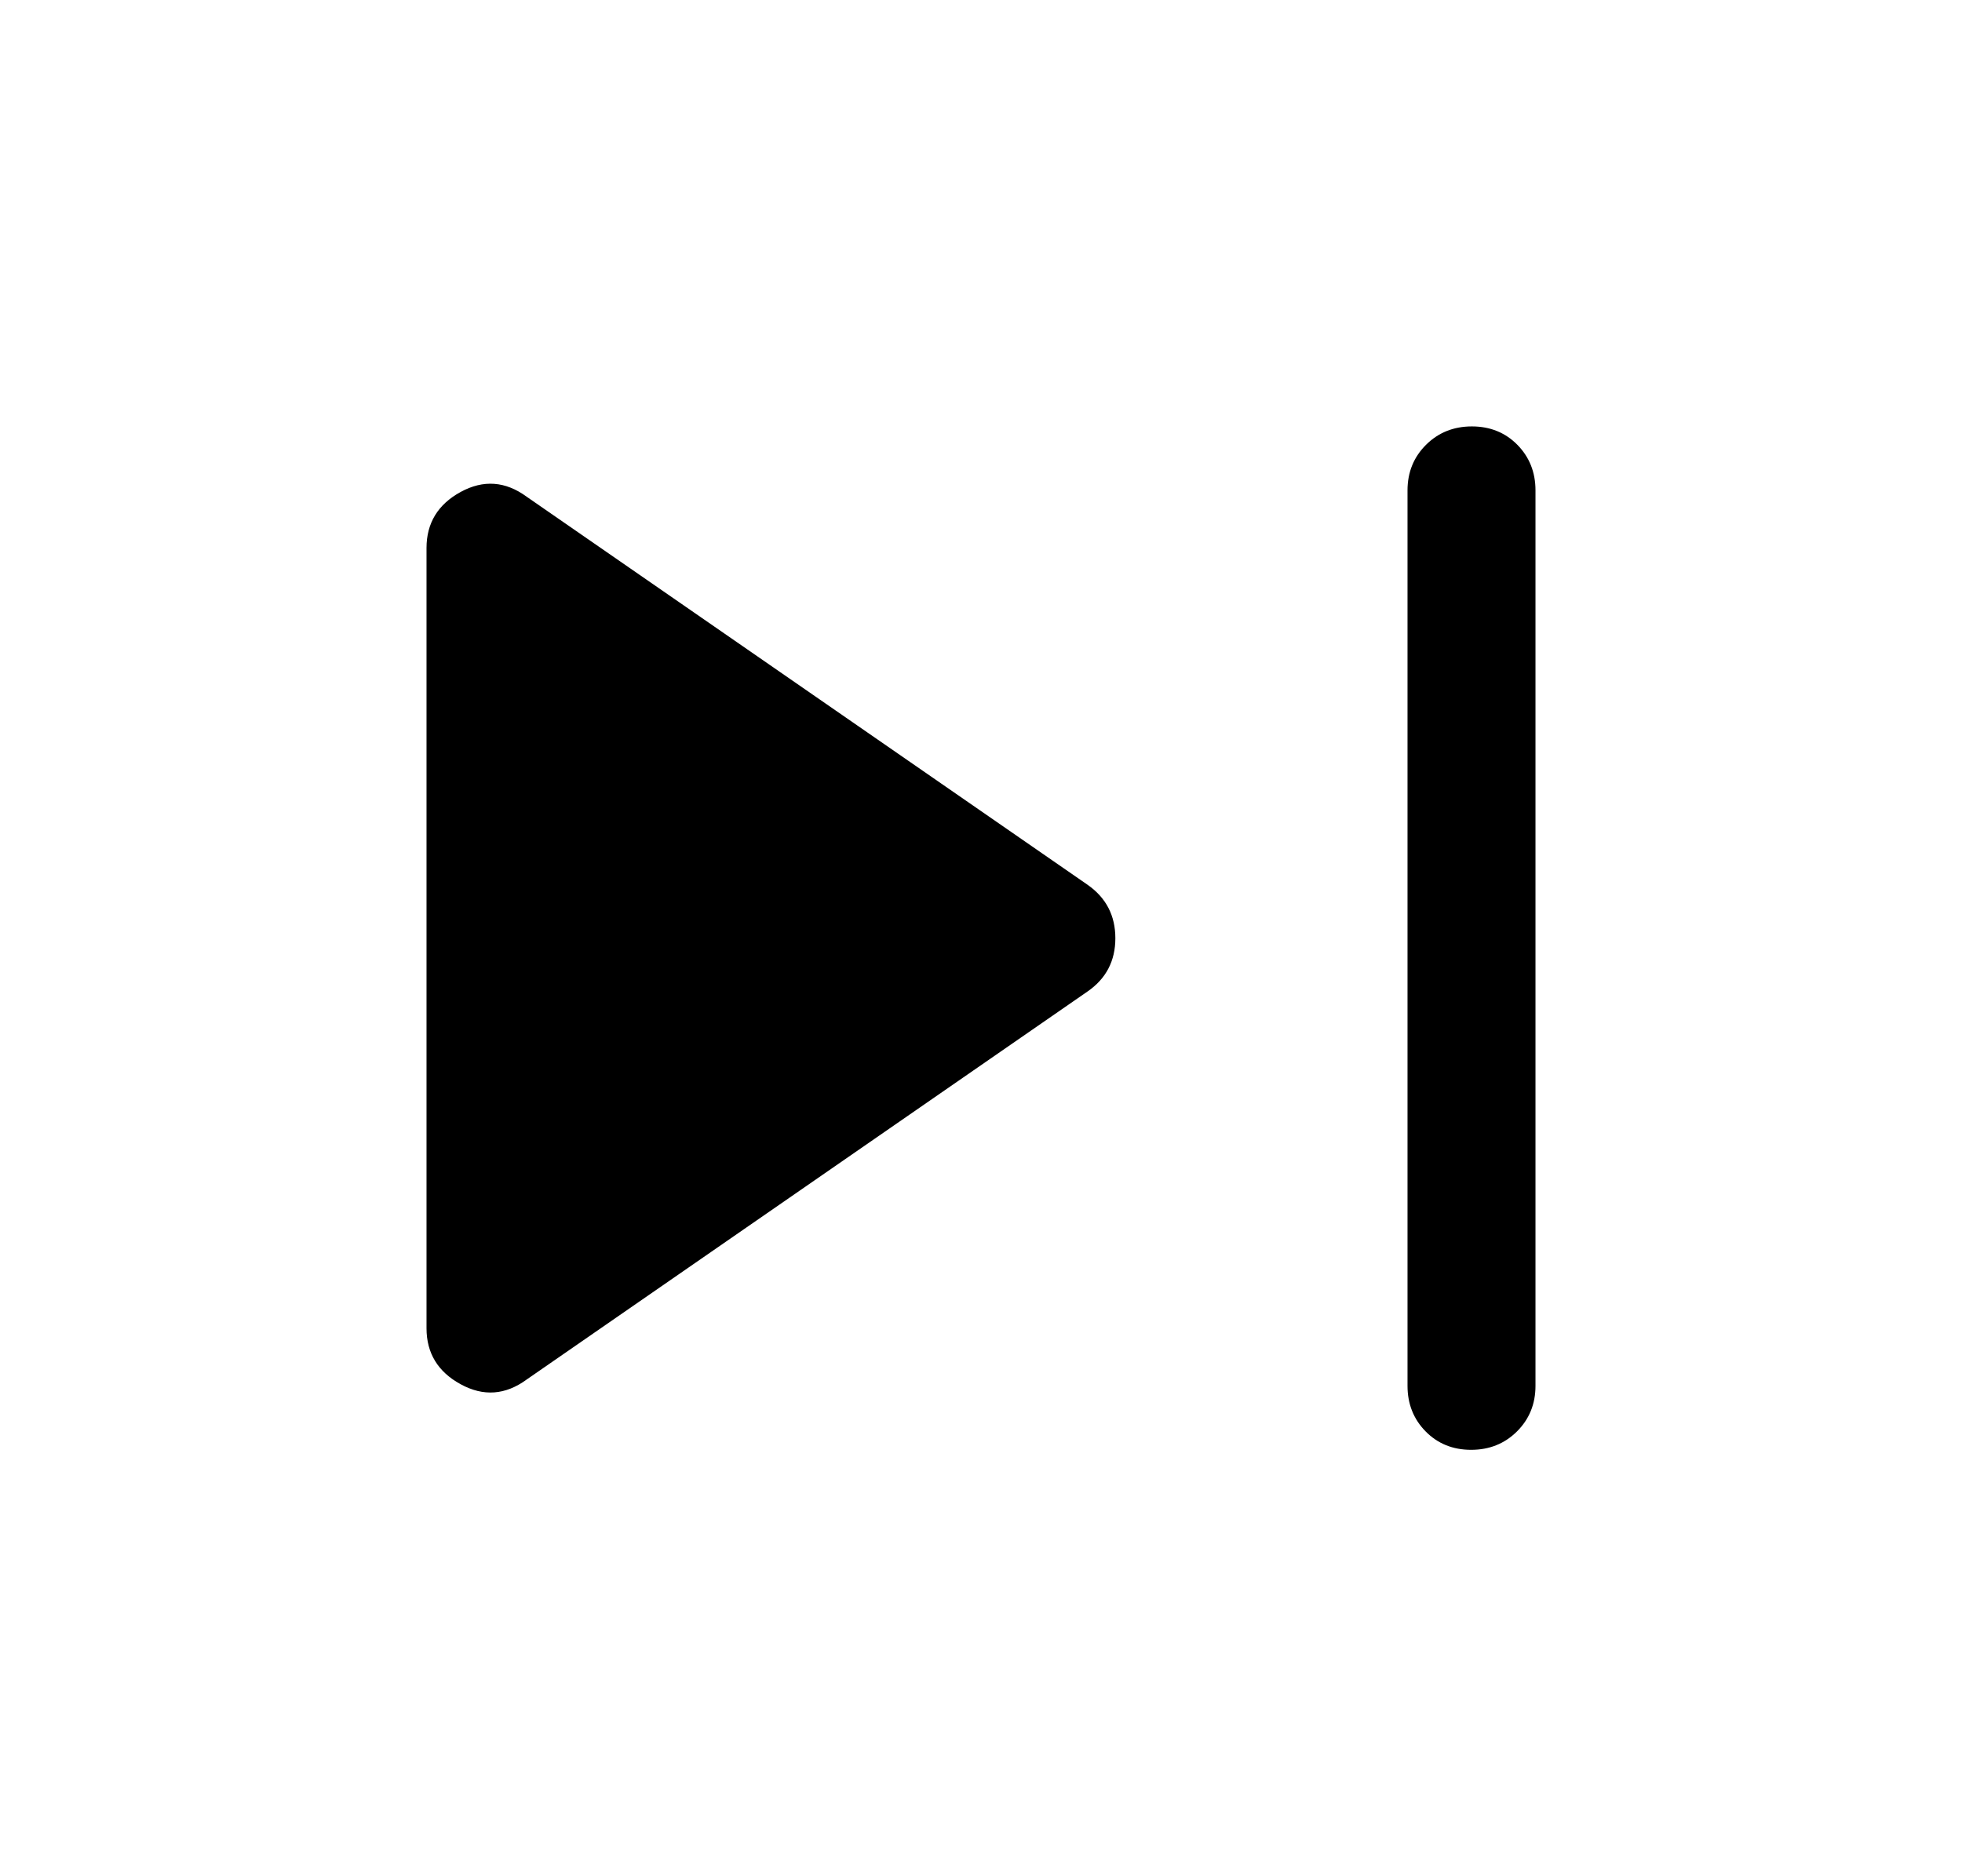<svg width="46" height="44" viewBox="0 0 46 44" fill="none" xmlns="http://www.w3.org/2000/svg">
<g clip-path="url(#clip0_4_26)">
<g filter="url(#filter0_d_4_26)">
<path d="M34.491 34C34.064 34 33.708 33.856 33.425 33.569C33.142 33.281 33 32.925 33 32.5V11.5C33 11.075 33.145 10.719 33.434 10.431C33.723 10.144 34.081 10 34.509 10C34.936 10 35.292 10.144 35.575 10.431C35.858 10.719 36 11.075 36 11.5V32.5C36 32.925 35.855 33.281 35.566 33.569C35.277 33.856 34.919 34 34.491 34ZM12.35 32.35C11.85 32.717 11.333 32.754 10.8 32.462C10.267 32.171 10 31.733 10 31.15V12.85C10 12.267 10.267 11.829 10.8 11.537C11.333 11.246 11.85 11.283 12.35 11.65L25.5 20.75C25.933 21.054 26.15 21.471 26.15 22.003C26.15 22.534 25.933 22.95 25.5 23.25L12.35 32.35Z" fill="black"/>
</g>
</g>
<defs>
<filter id="filter0_d_4_26" x="0" y="0" width="46" height="44" filterUnits="userSpaceOnUse" color-interpolation-filters="sRGB">
<feFlood flood-opacity="0" result="BackgroundImageFix"/>
<feColorMatrix in="SourceAlpha" type="matrix" values="0 0 0 0 0 0 0 0 0 0 0 0 0 0 0 0 0 0 127 0" result="hardAlpha"/>
<feOffset/>
<feGaussianBlur stdDeviation="5"/>
<feComposite in2="hardAlpha" operator="out"/>
<feColorMatrix type="matrix" values="0 0 0 0 1 0 0 0 0 1 0 0 0 0 1 0 0 0 1 0"/>
<feBlend mode="normal" in2="BackgroundImageFix" result="effect1_dropShadow_4_26"/>
<feBlend mode="normal" in="SourceGraphic" in2="effect1_dropShadow_4_26" result="shape"/>
</filter>
<clipPath id="clip0_4_26">
<rect width="46" height="44" fill="white"/>
</clipPath>
</defs>
</svg>

